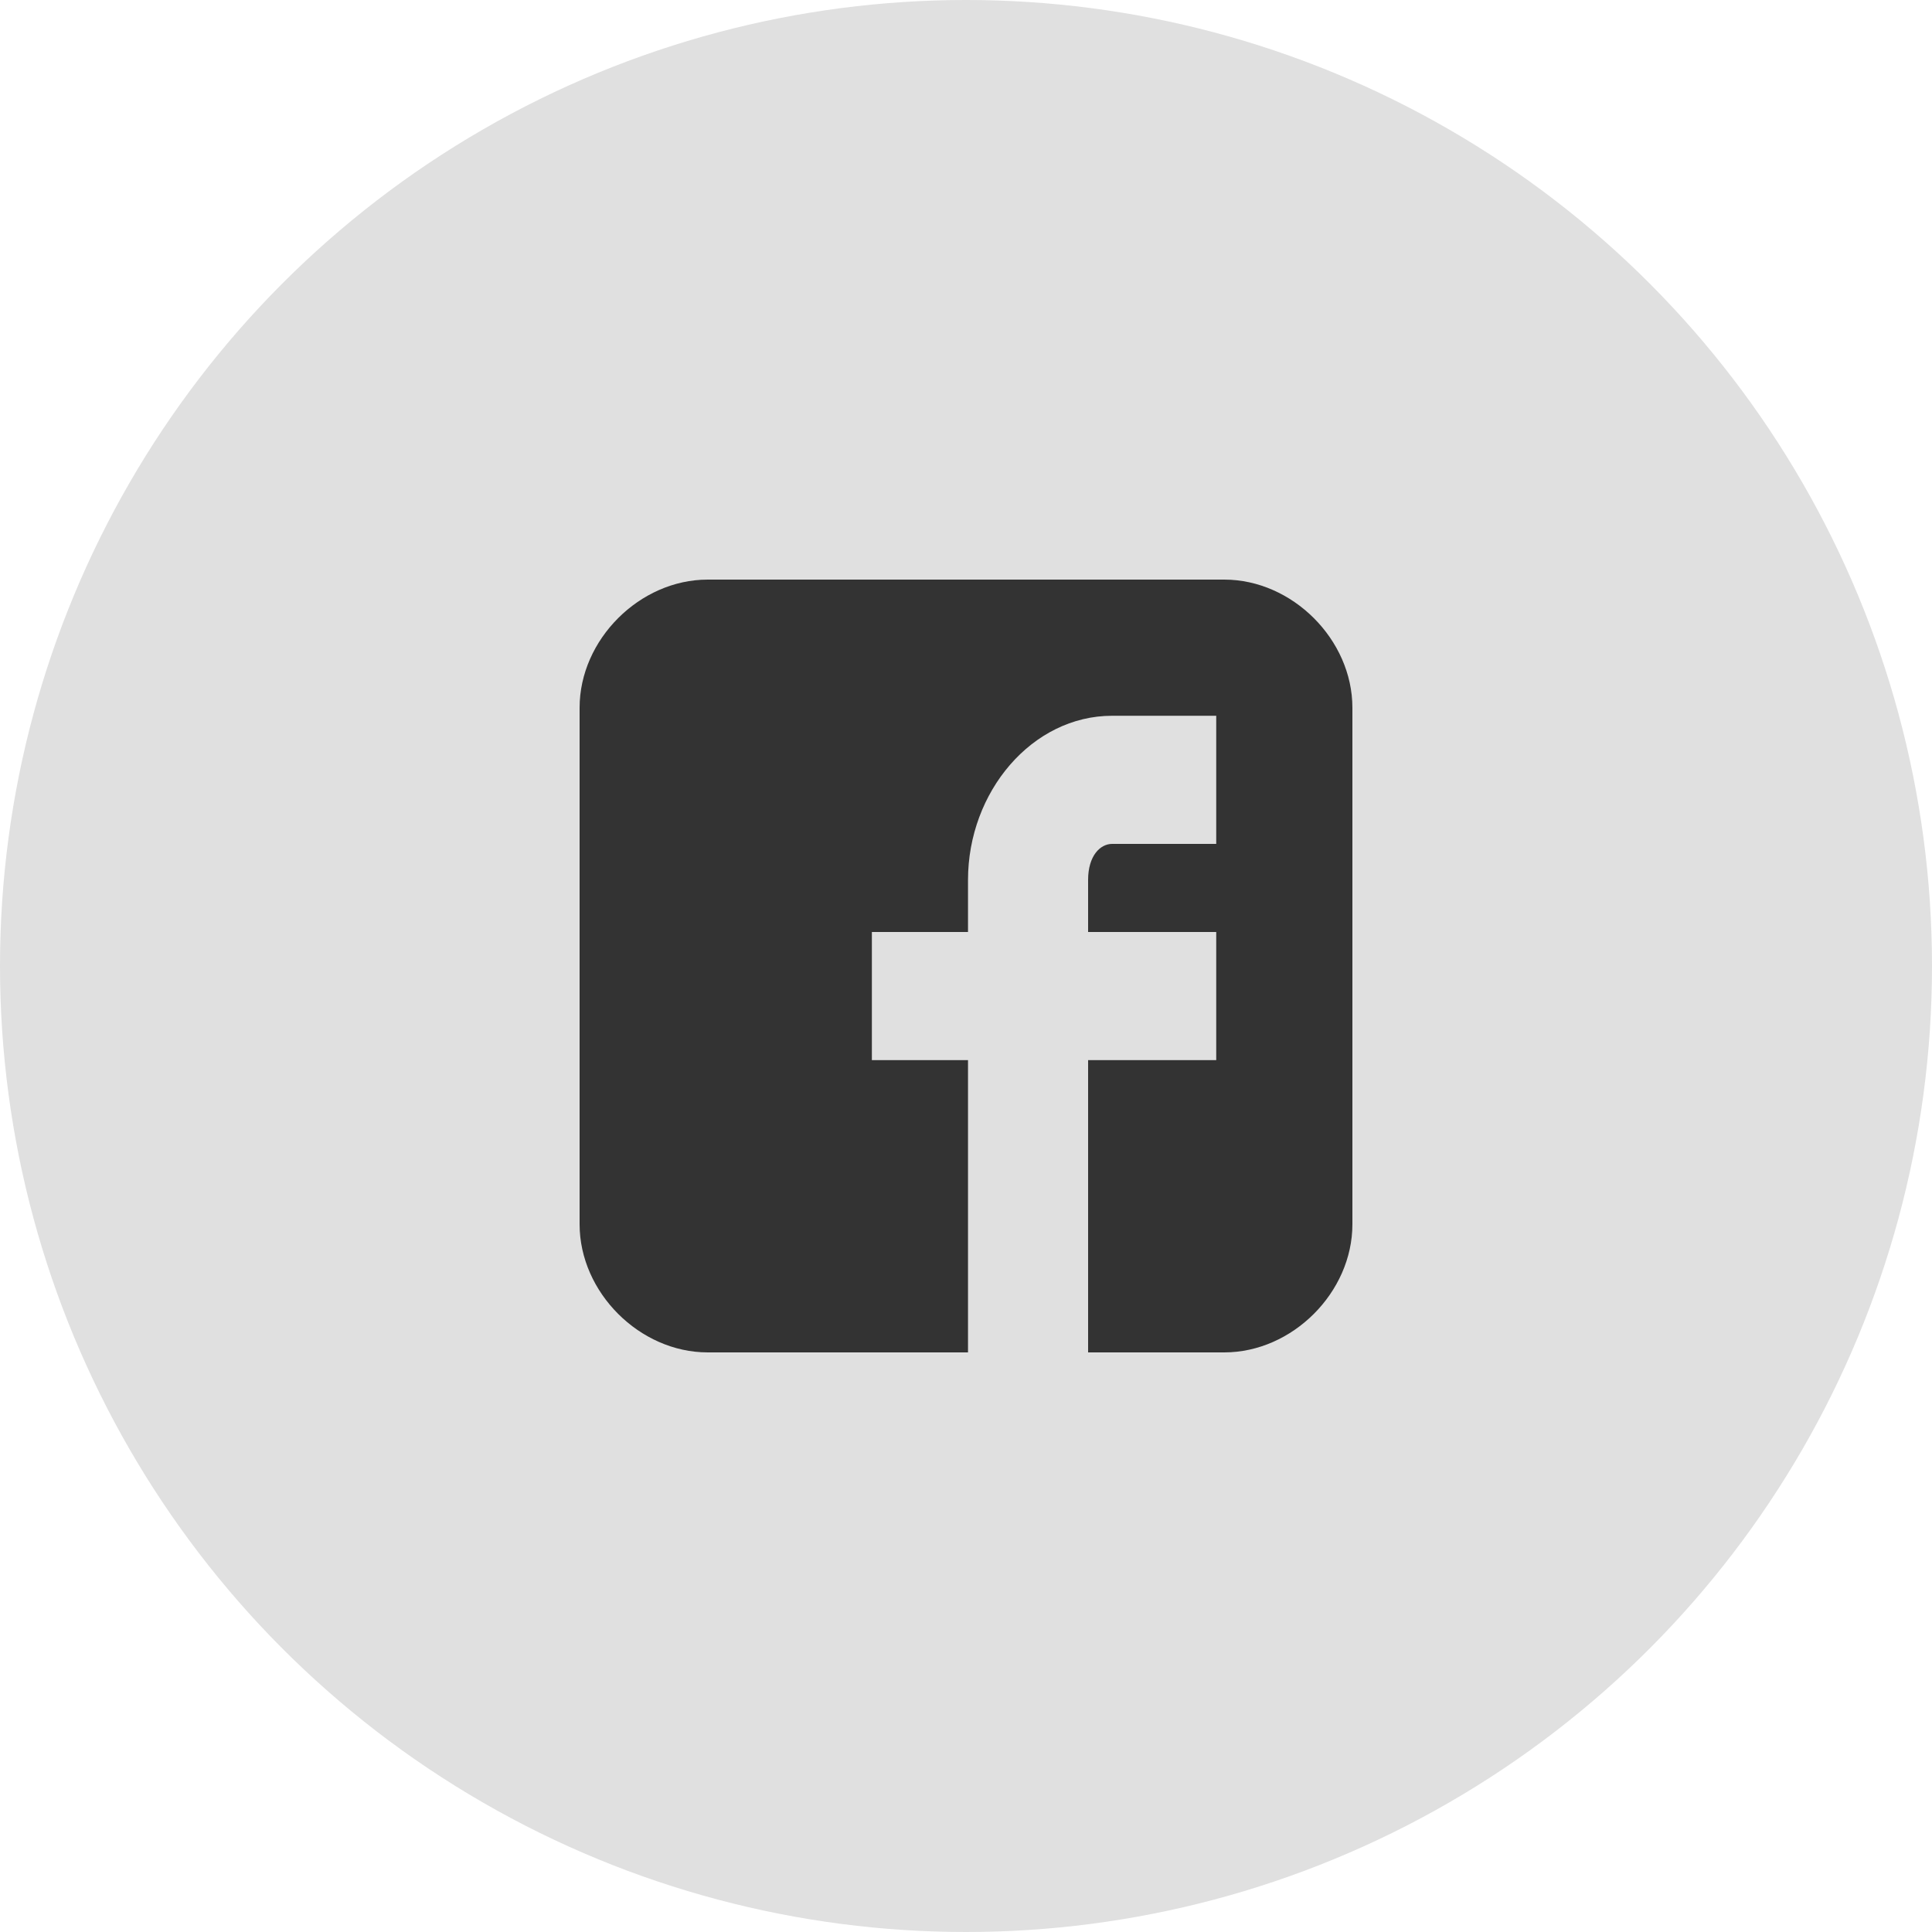 <svg width="25" height="25" viewBox="0 0 25 25" fill="none" xmlns="http://www.w3.org/2000/svg">
<circle cx="12.5" cy="12.5" r="12.5" fill="#E0E0E0"/>
<path d="M17.5 9.158C17.5 8.277 16.723 7.5 15.842 7.5H9.158C8.277 7.5 7.5 8.277 7.5 9.158V15.842C7.5 16.723 8.277 17.5 9.158 17.5H12.526V13.718H11.282V12.06H12.526V11.386C12.526 10.246 13.355 9.262 14.391 9.262H15.738V10.92H14.391C14.236 10.92 14.08 11.075 14.08 11.386V12.06H15.738V13.718H14.08V17.5H15.842C16.723 17.5 17.5 16.723 17.5 15.842V9.158Z" fill="#333333"/>
</svg>
